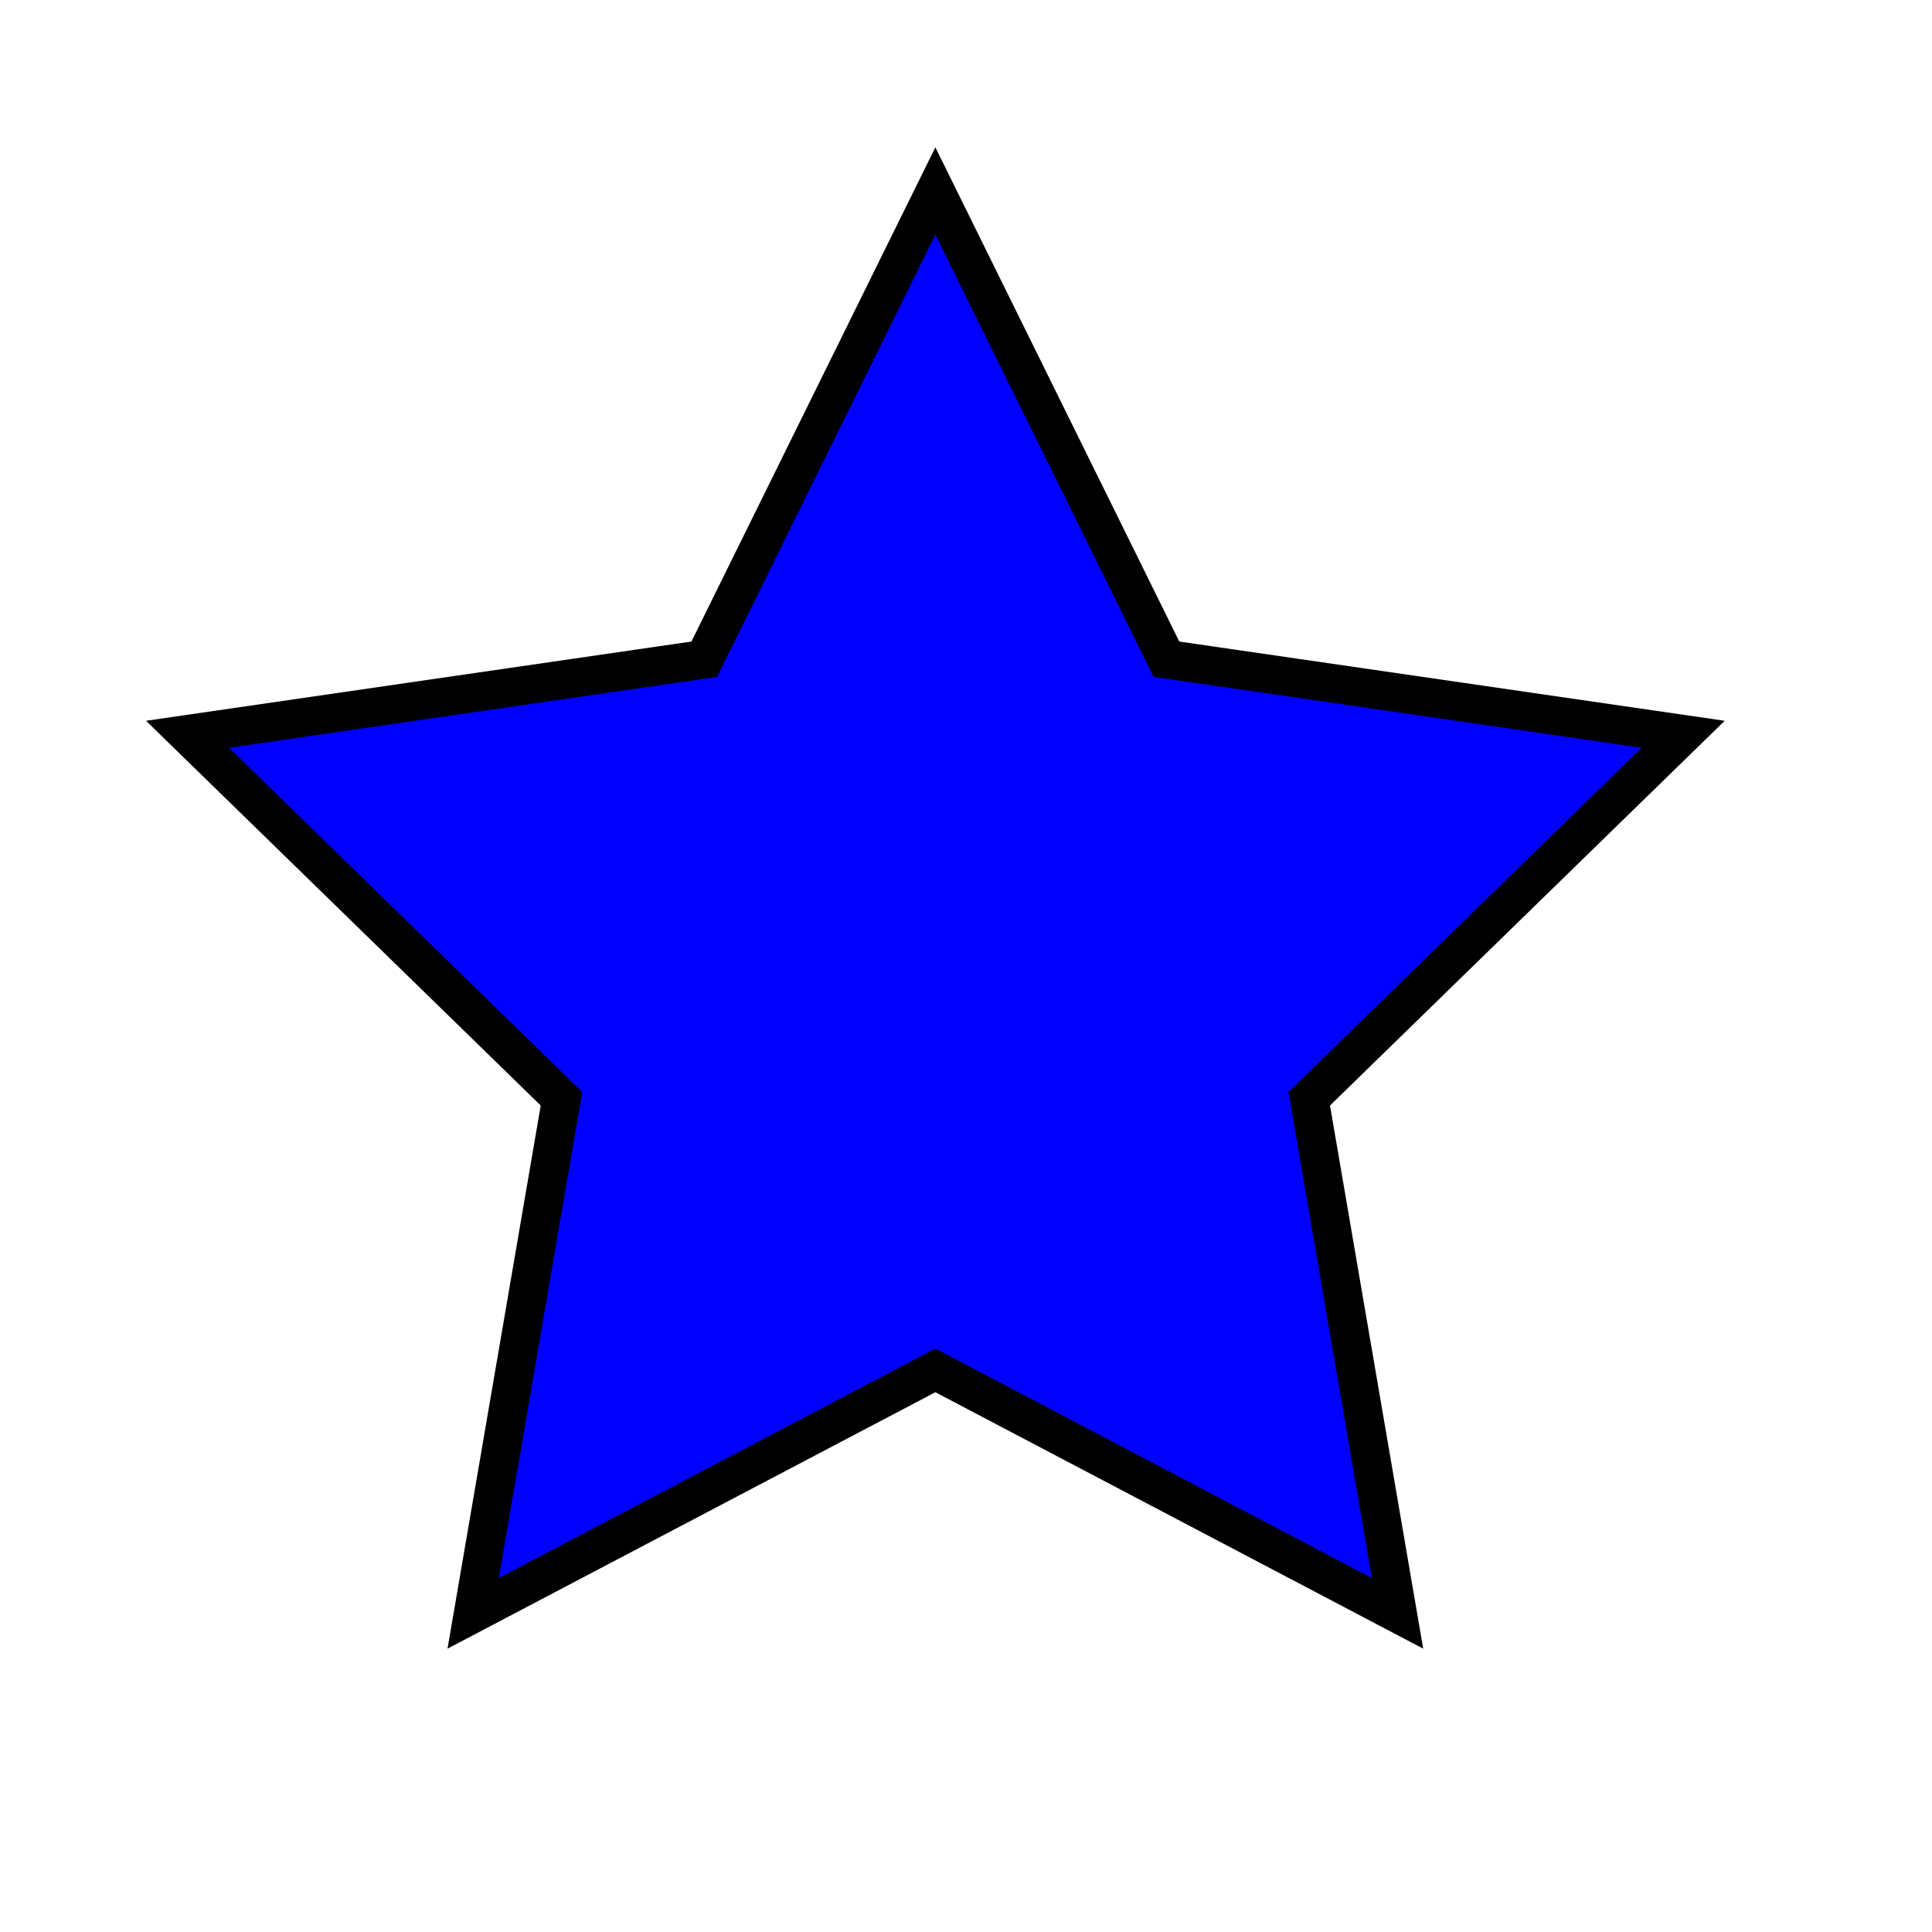 <?xml version="1.0" encoding="utf-8"?>
<!-- Generator: Adobe Illustrator 16.0.0, SVG Export Plug-In . SVG Version: 6.00 Build 0)  -->
<!DOCTYPE svg PUBLIC "-//W3C//DTD SVG 1.1//EN" "http://www.w3.org/Graphics/SVG/1.1/DTD/svg11.dtd">
<svg version="1.1" id="Layer_1" xmlns="http://www.w3.org/2000/svg" xmlns:xlink="http://www.w3.org/1999/xlink" x="0px" y="0px"
	 width="50px" height="50px" viewBox="0 0 50 50" enable-background="new 0 0 50 50" xml:space="preserve">
<polygon fill="#0000FF" stroke="#000000" stroke-miterlimit="10" points="24.207,4.942 30.188,17.06 43.561,19.003 33.883,28.436 
	36.168,41.753 24.207,35.466 12.246,41.753 14.531,28.436 4.854,19.003 18.226,17.06 "/>
</svg>
